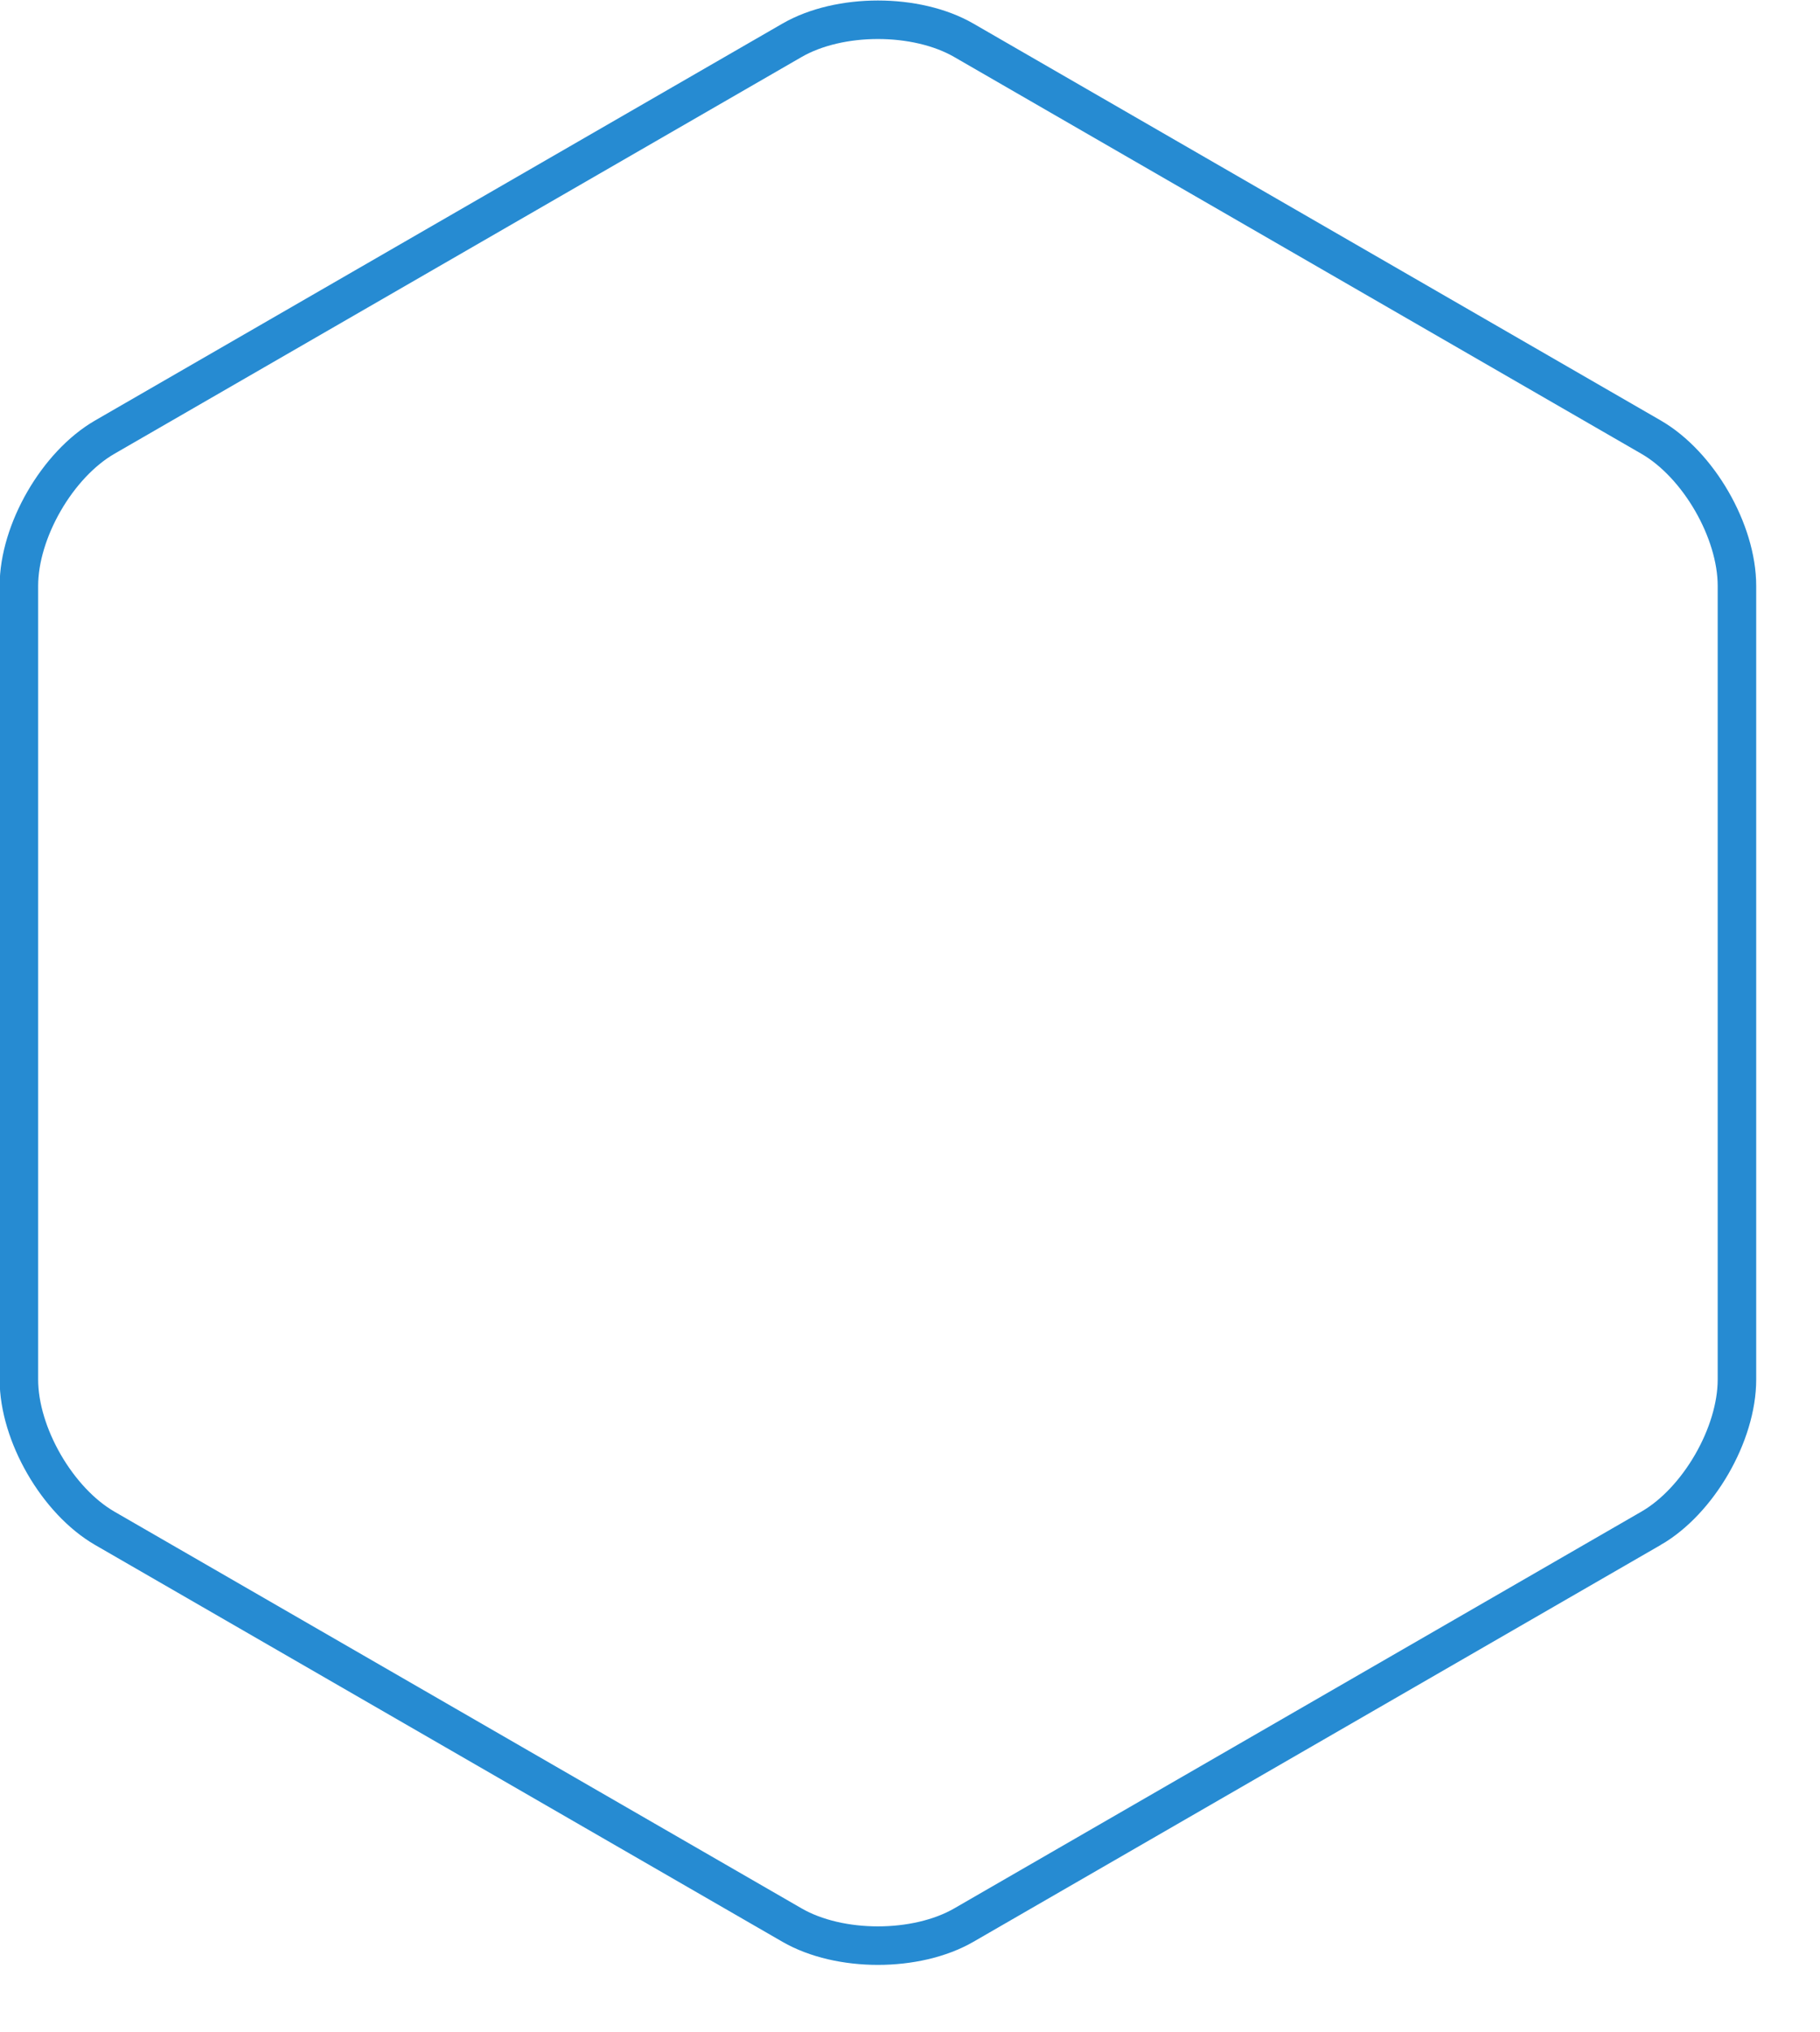 <svg xmlns="http://www.w3.org/2000/svg" width="94.474" height="105.476">
    <path fill="none" d="m153.018 136.805-40.722 23.511c-2.812 1.623-7.37 1.623-10.181 0l-40.723-23.51c-2.81-1.624-5.09-5.571-5.09-8.817V80.966c0-3.246 2.28-7.193 5.09-8.816l40.723-23.512c2.811-1.623 7.37-1.623 10.18 0l40.723 23.512c2.811 1.623 5.09 5.57 5.09 8.816v47.023c0 3.246-2.279 7.193-5.09 8.816z" style="fill:#3a3a3a;fill-opacity:0;stroke:#268bd2;stroke-width:2.282;stroke-dasharray:none;stroke-opacity:1" transform="translate(-48.34 -40.515)scale(.876)"/>
</svg>

